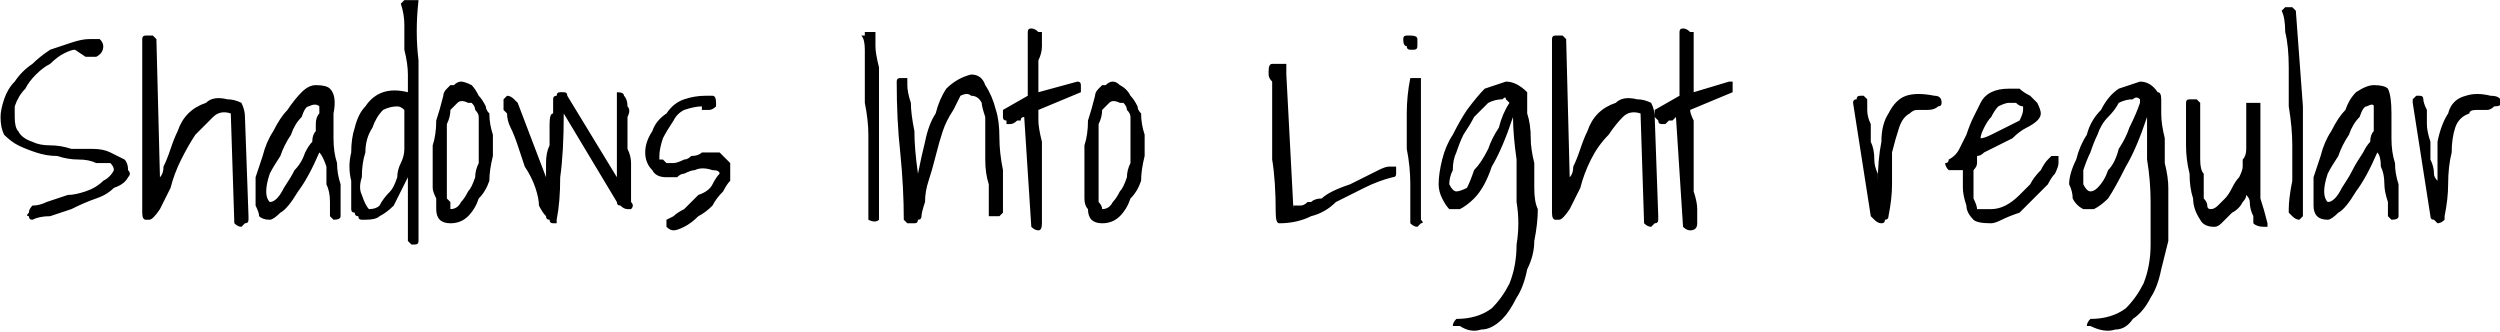<svg xmlns="http://www.w3.org/2000/svg" viewBox="0.844 36.965 705.797 93.7"><path d="M9 97L9 97Q9 96 10 95Q12 95 14 94Q17 93 20 92Q22 92 25 91Q28 90 30 88Q32 87 33 85L33 85Q33 84 32 83Q31 83 28 83Q26 82 23 82Q20 82 17 81Q14 81 11 80Q8 79 6 78Q4 77 2 75Q1 73 1 70L1 70Q1 68 2 65Q3 62 5 60Q7 57 10 55Q12 53 15 51Q18 50 21 49Q24 48 26 48L26 48Q27 48 27 48Q28 48 29 48Q29 48 29 48Q30 49 30 50L30 50Q30 52 28 53Q27 53 25 53L25 53L22 51Q21 51 19 52Q17 53 15 55Q13 56 11 58Q9 60 8 62Q6 64 5 67Q5 69 5 70L5 70Q5 73 6 74Q7 76 10 77Q12 78 15 78Q18 78 21 79Q24 79 27 79Q30 79 32 80Q34 81 36 82Q37 83 37 85L37 85Q38 86 37 87Q36 89 33 90Q31 92 28 93Q25 94 21 96Q18 97 15 98Q12 98 10 99L10 99Q9 99 9 98Q8 98 9 97ZM67 100L66 69Q63 68 61 70Q59 72 56 75Q54 78 52 82Q50 86 49 90Q47 94 46 96Q44 99 43 99L43 99Q42 99 42 99Q41 99 41 97L41 97L41 48Q41 47 42 47Q42 47 43 47Q44 47 44 47Q45 48 45 48L45 48L46 87Q47 86 47 84Q48 82 49 79Q50 76 51 74Q52 71 54 69Q56 67 59 66Q61 64 65 65L65 65Q67 65 69 66Q70 68 70 70L70 70L71 98Q71 99 71 99Q71 100 70 100Q70 100 69 101Q68 101 67 100L67 100ZM94 98L94 98Q94 96 94 94Q94 91 93 89Q93 86 93 84Q92 81 91 80L91 80Q88 87 85 91Q82 96 80 97Q78 99 77 99Q75 99 74 98Q74 97 73 95Q73 93 73 91L73 91Q73 90 73 87Q74 84 75 81Q76 77 78 74Q80 70 82 68Q84 65 86 63Q88 61 90 61L90 61Q93 61 94 62Q96 64 95 69L95 69Q95 73 95 76Q95 80 96 83Q96 86 97 89Q97 92 97 97L97 97Q97 98 97 98Q97 99 95 99L95 99Q95 99 95 99Q94 98 94 98ZM91 67L91 67Q90 66 88 67Q87 67 86 70Q84 72 83 75Q81 78 80 81Q78 84 77 86Q76 89 76 91L76 91Q76 93 77 94Q78 94 79 93Q80 92 81 90Q83 87 84 85Q86 83 87 80Q88 78 89 77L89 77Q89 75 90 74Q90 73 90 72Q90 70 91 69Q91 68 91 67ZM116 105L116 87Q115 89 114 91Q113 93 112 95Q110 97 108 98Q107 99 104 99L104 99Q103 99 103 99Q102 99 102 98Q101 98 101 97Q100 97 100 96L100 96Q100 92 100 88Q99 84 100 80Q100 76 101 73Q102 69 104 67Q106 64 109 63Q112 62 116 63L116 63Q116 61 116 58Q116 55 115 51Q115 47 115 44Q115 41 114 38L114 38Q114 38 115 37Q116 37 116 37Q117 37 118 37Q118 37 119 37L119 37Q118 46 119 54Q119 63 119 71Q119 79 119 87Q119 95 119 104L119 104Q119 104 119 105Q119 106 118 106L118 106Q117 106 117 106Q117 106 116 105L116 105ZM113 67L113 67Q111 67 109 68Q107 70 106 73Q104 76 104 80Q103 83 103 87Q102 90 103 92Q104 95 105 96L105 96Q107 96 108 95Q109 93 111 91Q112 90 113 87Q113 85 114 83Q115 81 115 79Q115 77 115 76L115 76Q115 75 115 74Q115 72 115 71Q115 69 115 68Q114 67 113 67ZM123 90L123 90Q123 87 123 84Q123 81 123 78Q124 75 124 71Q125 68 126 64L126 64Q126 63 127 62Q127 62 128 61Q128 61 129 61Q130 60 131 60L131 60Q132 60 134 61Q135 62 136 64Q137 65 138 67Q138 68 139 69L139 69Q139 72 140 75Q140 78 140 81Q139 85 139 88Q138 91 136 93Q135 96 133 98Q131 100 128 100L128 100Q126 100 125 99Q124 98 124 96Q124 95 124 93Q123 91 123 90ZM127 90L127 90Q127 91 127 91Q127 92 127 93Q127 93 128 94Q128 95 128 96L128 96L128 96Q130 96 131 94Q132 93 133 91Q134 90 135 87Q135 85 136 83Q136 81 136 79Q136 77 136 76L136 76L136 75Q136 74 136 73Q136 71 136 70Q136 69 135 68Q135 67 134 66Q134 66 133 66L133 66Q131 65 130 66Q129 67 128 68Q128 70 127 72Q127 75 127 78Q127 80 127 84Q127 87 127 90ZM155 98L155 98Q154 97 153 95Q153 93 152 90Q151 87 149 84Q148 81 147 78Q146 75 145 73Q144 71 144 69L144 69Q144 69 143 68Q143 67 143 66Q143 66 143 65Q144 64 144 64L144 64Q145 64 146 65Q146 65 147 66L147 66L155 87Q155 86 155 83Q155 80 156 78Q156 75 156 72Q156 69 157 69L157 69Q157 68 157 67Q157 66 157 65Q157 64 158 64Q158 63 159 63L159 63Q160 63 160 63Q161 63 161 64L161 64L175 87L175 63Q177 63 177 64Q178 65 178 67Q179 68 178 70Q178 72 178 73L178 73Q178 73 178 75Q178 77 178 79Q179 81 179 83Q179 86 179 88Q179 90 179 92Q179 93 179 94L179 94Q180 95 179 96Q178 96 178 96Q177 96 176 95Q175 95 175 94L175 94L160 69Q160 80 159 87Q159 94 158 99L158 99Q158 100 158 100Q157 100 157 100Q156 100 156 99Q155 99 155 98ZM189 99L189 99Q189 99 191 98Q192 97 194 96Q196 94 198 92Q201 91 202 89Q203 87 204 86Q204 85 202 85L202 85Q199 84 197 85Q196 85 194 86Q193 86 192 87Q190 87 189 87L189 87Q186 87 185 85Q183 83 183 80L183 80Q183 77 185 74Q186 71 189 69Q191 66 194 65Q197 64 200 64L200 64Q202 64 202 64Q203 64 203 66L203 66Q203 67 203 67Q202 68 201 68L201 68Q201 68 200 68Q200 68 200 68Q199 68 199 68Q199 67 199 67L199 67Q197 67 194 68Q192 69 191 71Q189 74 188 76Q187 79 187 81L187 81Q187 81 187 82Q188 82 188 82Q189 83 189 83Q190 83 191 83L191 83Q192 83 194 82Q195 82 196 81Q198 81 199 80Q201 80 202 80L202 80Q203 80 204 80Q205 81 205 81Q206 82 207 83Q207 84 207 85L207 85Q207 86 207 88Q206 89 205 91Q203 93 202 95Q200 97 198 98Q196 100 194 101Q192 102 191 102L191 102Q190 102 189 101Q189 100 189 99ZM244 47L244 47Q244 47 245 47Q245 46 245 46Q246 46 247 46Q247 46 248 46L248 46Q248 47 248 50Q248 52 249 56Q249 59 249 64Q249 68 249 72Q249 77 249 81Q249 85 249 89Q249 92 249 95L249 95L249 98Q249 99 249 99Q248 100 246 99L246 99Q246 99 246 97Q246 95 246 92Q246 88 246 84Q246 80 246 75Q246 71 245 66Q245 61 245 58Q245 54 245 51Q245 48 244 47ZM256 99L256 99Q256 90 255 80Q254 71 254 60L254 60Q254 59 255 59L255 59L256 59Q256 59 257 59Q257 60 257 61Q257 63 258 66Q258 69 259 74Q259 79 260 86L260 86Q261 81 262 77Q263 72 265 69Q266 65 268 62Q271 59 275 58L275 58Q278 58 279 61Q281 64 282 68Q283 71 283 76Q283 80 284 85Q284 89 284 92Q284 95 284 97L284 97Q284 97 283 98Q283 98 282 98Q282 98 281 98Q281 98 280 98L280 98Q280 97 280 94Q280 92 280 89Q279 86 279 82Q279 78 279 75Q279 72 279 70Q278 67 278 66L278 66Q277 64 275 64Q274 63 272 64Q271 66 270 68Q268 71 267 74Q266 77 265 81Q264 85 263 88Q262 91 262 94Q261 97 261 98L261 98Q261 99 260 99Q260 100 259 100Q258 100 257 100Q257 100 256 99ZM292 101L290 70Q289 70 289 71Q288 71 288 71Q287 72 286 72Q286 72 285 72L285 72Q285 72 285 71Q284 71 284 70Q284 69 284 69Q284 68 284 68L284 68L291 64L291 46Q291 45 292 45Q293 45 294 46L294 46Q294 46 295 46Q295 46 295 46L295 46Q295 48 295 50Q295 52 294 54Q294 57 294 59Q294 61 294 63L294 63L305 60Q305 60 305 60Q306 60 306 61Q306 62 306 62Q306 63 306 63L306 63L294 68Q294 69 294 71Q294 73 295 77Q295 80 295 84Q295 88 295 91Q295 94 295 96Q295 99 295 100L295 100Q295 102 294 102Q293 102 292 101L292 101ZM307 90L307 90Q307 87 307 84Q307 81 307 78Q308 75 308 71Q309 68 310 64L310 64Q310 63 311 62Q311 62 312 61Q312 61 313 61Q314 60 315 60L315 60Q316 60 317 61Q319 62 320 64Q321 65 322 67Q322 68 323 69L323 69Q323 72 324 75Q324 78 324 81Q323 85 323 88Q322 91 320 93Q319 96 317 98Q315 100 312 100L312 100Q310 100 309 99Q308 98 308 96Q307 95 307 93Q307 91 307 90ZM311 90L311 90Q311 91 311 91Q311 92 311 93Q311 93 311 94Q312 95 312 96L312 96L312 96Q314 96 315 94Q316 93 317 91Q318 90 319 87Q319 85 320 83Q320 81 320 79Q320 77 320 76L320 76L320 75Q320 74 320 73Q320 71 320 70Q320 69 319 68Q319 67 318 66Q318 66 317 66L317 66Q315 65 314 66Q313 67 312 68Q312 70 311 72Q311 75 311 78Q311 80 311 84Q311 87 311 90ZM361 97L361 97Q361 88 360 82Q360 76 360 71Q360 67 360 64Q360 62 360 60Q359 59 359 58Q359 57 359 57L359 57Q359 55 360 55Q361 55 362 55L362 55Q363 55 364 55Q364 56 364 58L364 58L366 96Q366 96 366 95Q367 95 368 95Q369 95 370 94Q370 94 371 94L371 94Q372 93 374 93Q375 92 377 91Q379 90 382 89Q384 88 386 87Q388 86 390 85Q392 84 393 84L393 84L393 84Q394 84 394 84Q395 84 395 84Q395 85 395 85L395 85Q395 86 395 86Q395 87 394 87L394 87Q390 88 386 90Q382 92 378 94Q375 97 371 98Q367 100 362 100L362 100Q361 100 361 97ZM399 99L399 99Q399 94 399 89Q399 84 398 79Q398 74 398 69Q398 64 399 59L399 59Q399 59 400 59Q400 59 400 59L400 59Q401 59 402 59Q402 60 402 61L402 61Q402 65 402 70Q402 75 402 80Q402 85 402 90Q402 95 402 99L402 99Q403 100 402 100Q401 101 401 101L401 101Q400 101 399 100Q399 100 399 99ZM397 48L397 48Q397 47 398 47Q398 47 399 47L399 47Q401 47 401 48Q401 49 401 50L401 50Q401 51 400 51Q400 51 399 51Q398 51 398 50Q397 50 397 48ZM412 127L412 127Q418 127 422 124Q425 121 427 117Q429 112 429 106Q430 100 429 94Q429 88 429 82Q428 75 428 70L428 70Q425 79 422 84Q420 90 417 93Q415 95 413 96Q411 96 410 96Q409 95 408 93Q407 91 407 89L407 89Q407 86 408 82Q409 78 411 75Q413 71 415 68Q418 64 420 62Q423 61 426 60Q429 60 432 63L432 63Q432 63 432 65Q432 66 432 69Q433 72 433 76Q433 79 434 83Q434 87 434 90Q434 94 435 96L435 96Q435 100 434 105Q434 109 432 113Q431 118 429 121Q427 125 425 127Q422 130 419 130Q416 131 413 129L413 129Q412 129 412 129Q412 129 411 129Q411 129 411 129Q411 128 412 127ZM410 89L410 89Q411 91 412 91Q413 91 415 90Q416 88 417 85Q419 83 421 79Q422 76 424 73Q425 69 427 66L427 66Q427 66 426 65Q426 64 425 65L425 65Q423 65 421 66Q419 68 417 70Q416 72 414 75Q413 77 412 80Q411 82 411 85Q410 87 410 89ZM465 100L464 69Q461 68 459 70Q457 72 455 75Q452 78 450 82Q448 86 447 90Q445 94 444 96Q442 99 441 99L441 99Q440 99 440 99Q439 99 439 97L439 97L439 48Q439 47 440 47Q440 47 441 47Q442 47 442 47Q443 48 443 48L443 48L444 87Q445 86 445 84Q446 82 447 79Q448 76 449 74Q450 71 452 69Q454 67 457 66Q459 64 463 65L463 65Q465 65 467 66Q468 68 468 70L468 70L469 98Q469 99 469 99Q469 100 468 100Q468 100 467 101Q466 101 465 100L465 100ZM476 101L474 70Q474 70 473 71Q472 71 472 71Q471 72 471 72Q470 72 470 72L470 72Q469 72 469 71Q469 71 468 70Q468 69 468 69Q468 68 468 68L468 68L475 64L475 46Q475 45 476 45Q477 45 478 46L478 46Q479 46 479 46Q479 46 479 46L479 46Q479 48 479 50Q479 52 479 54Q479 57 479 59Q479 61 479 63L479 63L489 60Q490 60 490 60Q490 60 490 61Q490 62 490 62Q490 63 490 63L490 63L478 68Q478 69 479 71Q479 73 479 77Q479 80 479 84Q479 88 479 91Q480 94 480 96Q480 99 480 100L480 100Q480 102 478 102Q477 102 476 101L476 101ZM529 98L524 66L524 66Q524 65 525 65Q525 64 526 64L526 64Q527 64 527 64Q527 64 528 65L528 65Q528 66 528 68Q528 70 529 72Q529 74 529 77Q530 79 530 82Q530 84 531 86Q531 87 531 88L531 88Q531 82 532 77Q532 72 534 69Q536 65 539 64Q542 63 547 64L547 64Q549 64 549 66L549 66Q549 67 548 67Q547 68 545 68Q544 68 542 68Q541 68 540 69L540 69Q538 70 537 73Q536 76 535 80Q535 84 535 89Q535 93 534 98L534 98Q534 99 533 99Q533 100 532 100Q531 100 530 99Q530 99 529 98L529 98ZM555 85L555 85Q554 85 554 85Q553 85 552 85Q551 85 551 85Q550 84 550 83L550 83Q550 83 550 83Q551 83 551 82L551 82Q553 81 554 79Q555 77 556 75Q557 72 558 70Q559 68 560 66Q561 64 563 63Q565 62 568 62L568 62Q569 62 571 62Q572 63 574 64Q575 65 576 66Q577 68 577 69L577 69Q577 70 576 71Q575 72 573 73Q571 74 569 76Q567 77 565 78Q563 79 561 80Q560 81 559 81L559 81Q559 82 559 83Q559 84 558 85Q558 85 558 86Q558 87 558 87L558 87Q558 88 558 90Q558 92 558 93Q559 95 559 96Q560 96 563 96L563 96Q565 96 567 95Q569 94 571 92Q572 91 574 89Q575 87 577 85Q578 83 579 82Q580 81 580 81L580 81Q581 81 582 81Q582 82 582 83L582 83Q582 84 581 86Q580 87 579 89Q577 91 575 93Q573 95 571 97Q568 98 566 99Q564 100 563 100L563 100Q559 100 558 99Q556 97 556 95Q555 92 555 90Q555 87 555 85ZM568 66L568 66Q567 66 565 67Q564 68 563 70Q562 71 561 73Q560 75 560 76L560 76Q561 76 563 75Q565 74 567 73Q569 72 571 71Q572 69 572 68L572 68Q572 68 572 67Q571 67 570 66Q570 66 569 66Q568 66 568 66ZM591 127L591 127Q597 127 601 124Q604 121 606 117Q608 112 608 106Q608 100 608 94Q608 88 607 82Q607 75 607 70L607 70Q604 79 601 84Q598 90 596 93Q594 95 592 96Q590 96 589 96Q587 95 586 93Q586 91 585 89L585 89Q585 86 587 82Q588 78 590 75Q591 71 594 68Q596 64 599 62Q602 61 605 60Q608 60 610 63L610 63Q611 63 611 65Q611 66 611 69Q611 72 612 76Q612 79 612 83Q613 87 613 90Q613 94 613 96L613 96Q613 100 613 105Q612 109 611 113Q610 118 608 121Q606 125 603 127Q601 130 598 130Q595 131 591 129L591 129Q591 129 591 129Q590 129 590 129Q590 129 590 129Q590 128 591 127ZM589 89L589 89Q590 91 591 91Q592 91 593 90Q595 88 596 85Q598 83 599 79Q601 76 602 73Q604 69 605 66L605 66Q605 66 605 65Q604 64 603 65L603 65Q601 65 599 66Q598 68 596 70Q594 72 593 75Q592 77 591 80Q590 82 589 85Q589 87 589 89ZM635 92L635 92Q635 93 634 94Q633 96 631 97Q630 98 628 100Q627 101 626 101L626 101Q623 101 622 99Q620 96 620 93Q619 90 619 86Q618 82 618 78Q618 74 618 71Q618 68 618 66L618 66Q618 65 619 65Q619 65 620 65L620 65Q620 65 621 65Q621 65 622 66L622 66Q622 67 622 69Q622 70 622 73Q622 75 622 78Q622 80 622 82Q622 85 623 86Q623 88 623 89L623 89Q623 89 623 91Q623 92 623 93Q624 94 624 95Q624 96 625 96L625 96Q626 96 627 95Q628 94 629 93Q630 92 631 90Q632 88 633 87Q634 85 634 84Q634 82 634 82L634 82Q635 81 635 79Q635 76 635 74Q635 71 635 69Q635 67 635 66L635 66L639 66Q639 71 639 76Q639 81 639 85Q639 89 639 93Q640 96 641 100L641 100Q641 101 641 101Q640 101 640 101L640 101Q638 101 637 100Q637 99 637 98Q636 96 636 94Q636 93 635 92ZM647 96L647 96Q647 93 648 88Q648 83 648 78Q648 73 647 67Q647 61 647 56Q647 50 646 46Q646 42 645 40L645 40Q646 39 646 39Q647 39 647 39L647 39Q648 39 648 39Q648 39 649 40L649 40Q650 53 651 67Q651 81 651 95L651 95Q651 96 651 97Q651 98 651 98L651 98Q650 99 650 99Q649 99 648 98Q648 98 647 97Q647 97 647 96ZM675 98L675 98Q675 96 675 94Q674 91 674 89Q674 86 673 84Q673 81 672 80L672 80Q669 87 666 91Q663 96 661 97Q659 99 658 99Q656 99 655 98Q654 97 654 95Q654 93 654 91L654 91Q654 90 654 87Q655 84 656 81Q657 77 659 74Q661 70 663 68Q664 65 666 63Q669 61 671 61L671 61Q674 61 675 62Q676 64 676 69L676 69Q676 73 676 76Q676 80 677 83Q677 86 678 89Q678 92 678 97L678 97Q678 98 678 98Q678 99 676 99L676 99Q676 99 676 99Q675 98 675 98ZM671 67L671 67Q671 66 669 67Q668 67 667 70Q665 72 664 75Q662 78 661 81Q659 84 658 86Q657 89 657 91L657 91Q657 93 658 94Q659 94 660 93Q661 92 662 90Q664 87 665 85Q666 83 668 80Q669 78 670 77L670 77Q670 75 671 74Q671 73 671 72Q671 70 671 69Q671 68 671 67ZM687 98L682 66L682 66Q682 65 682 65Q683 64 683 64L683 64Q684 64 684 64Q685 64 685 65L685 65Q685 66 686 68Q686 70 686 72Q686 74 687 77Q687 79 687 82Q688 84 688 86Q688 87 689 88L689 88Q689 82 689 77Q690 72 692 69Q693 65 697 64Q700 63 704 64L704 64Q707 64 707 66L707 66Q707 67 705 67Q704 68 703 68Q701 68 700 68Q698 68 698 69L698 69Q695 70 694 73Q693 76 693 80Q692 84 692 89Q692 93 691 98L691 98Q691 99 691 99Q690 100 689 100Q689 100 688 99Q687 99 687 98L687 98Z"/></svg>